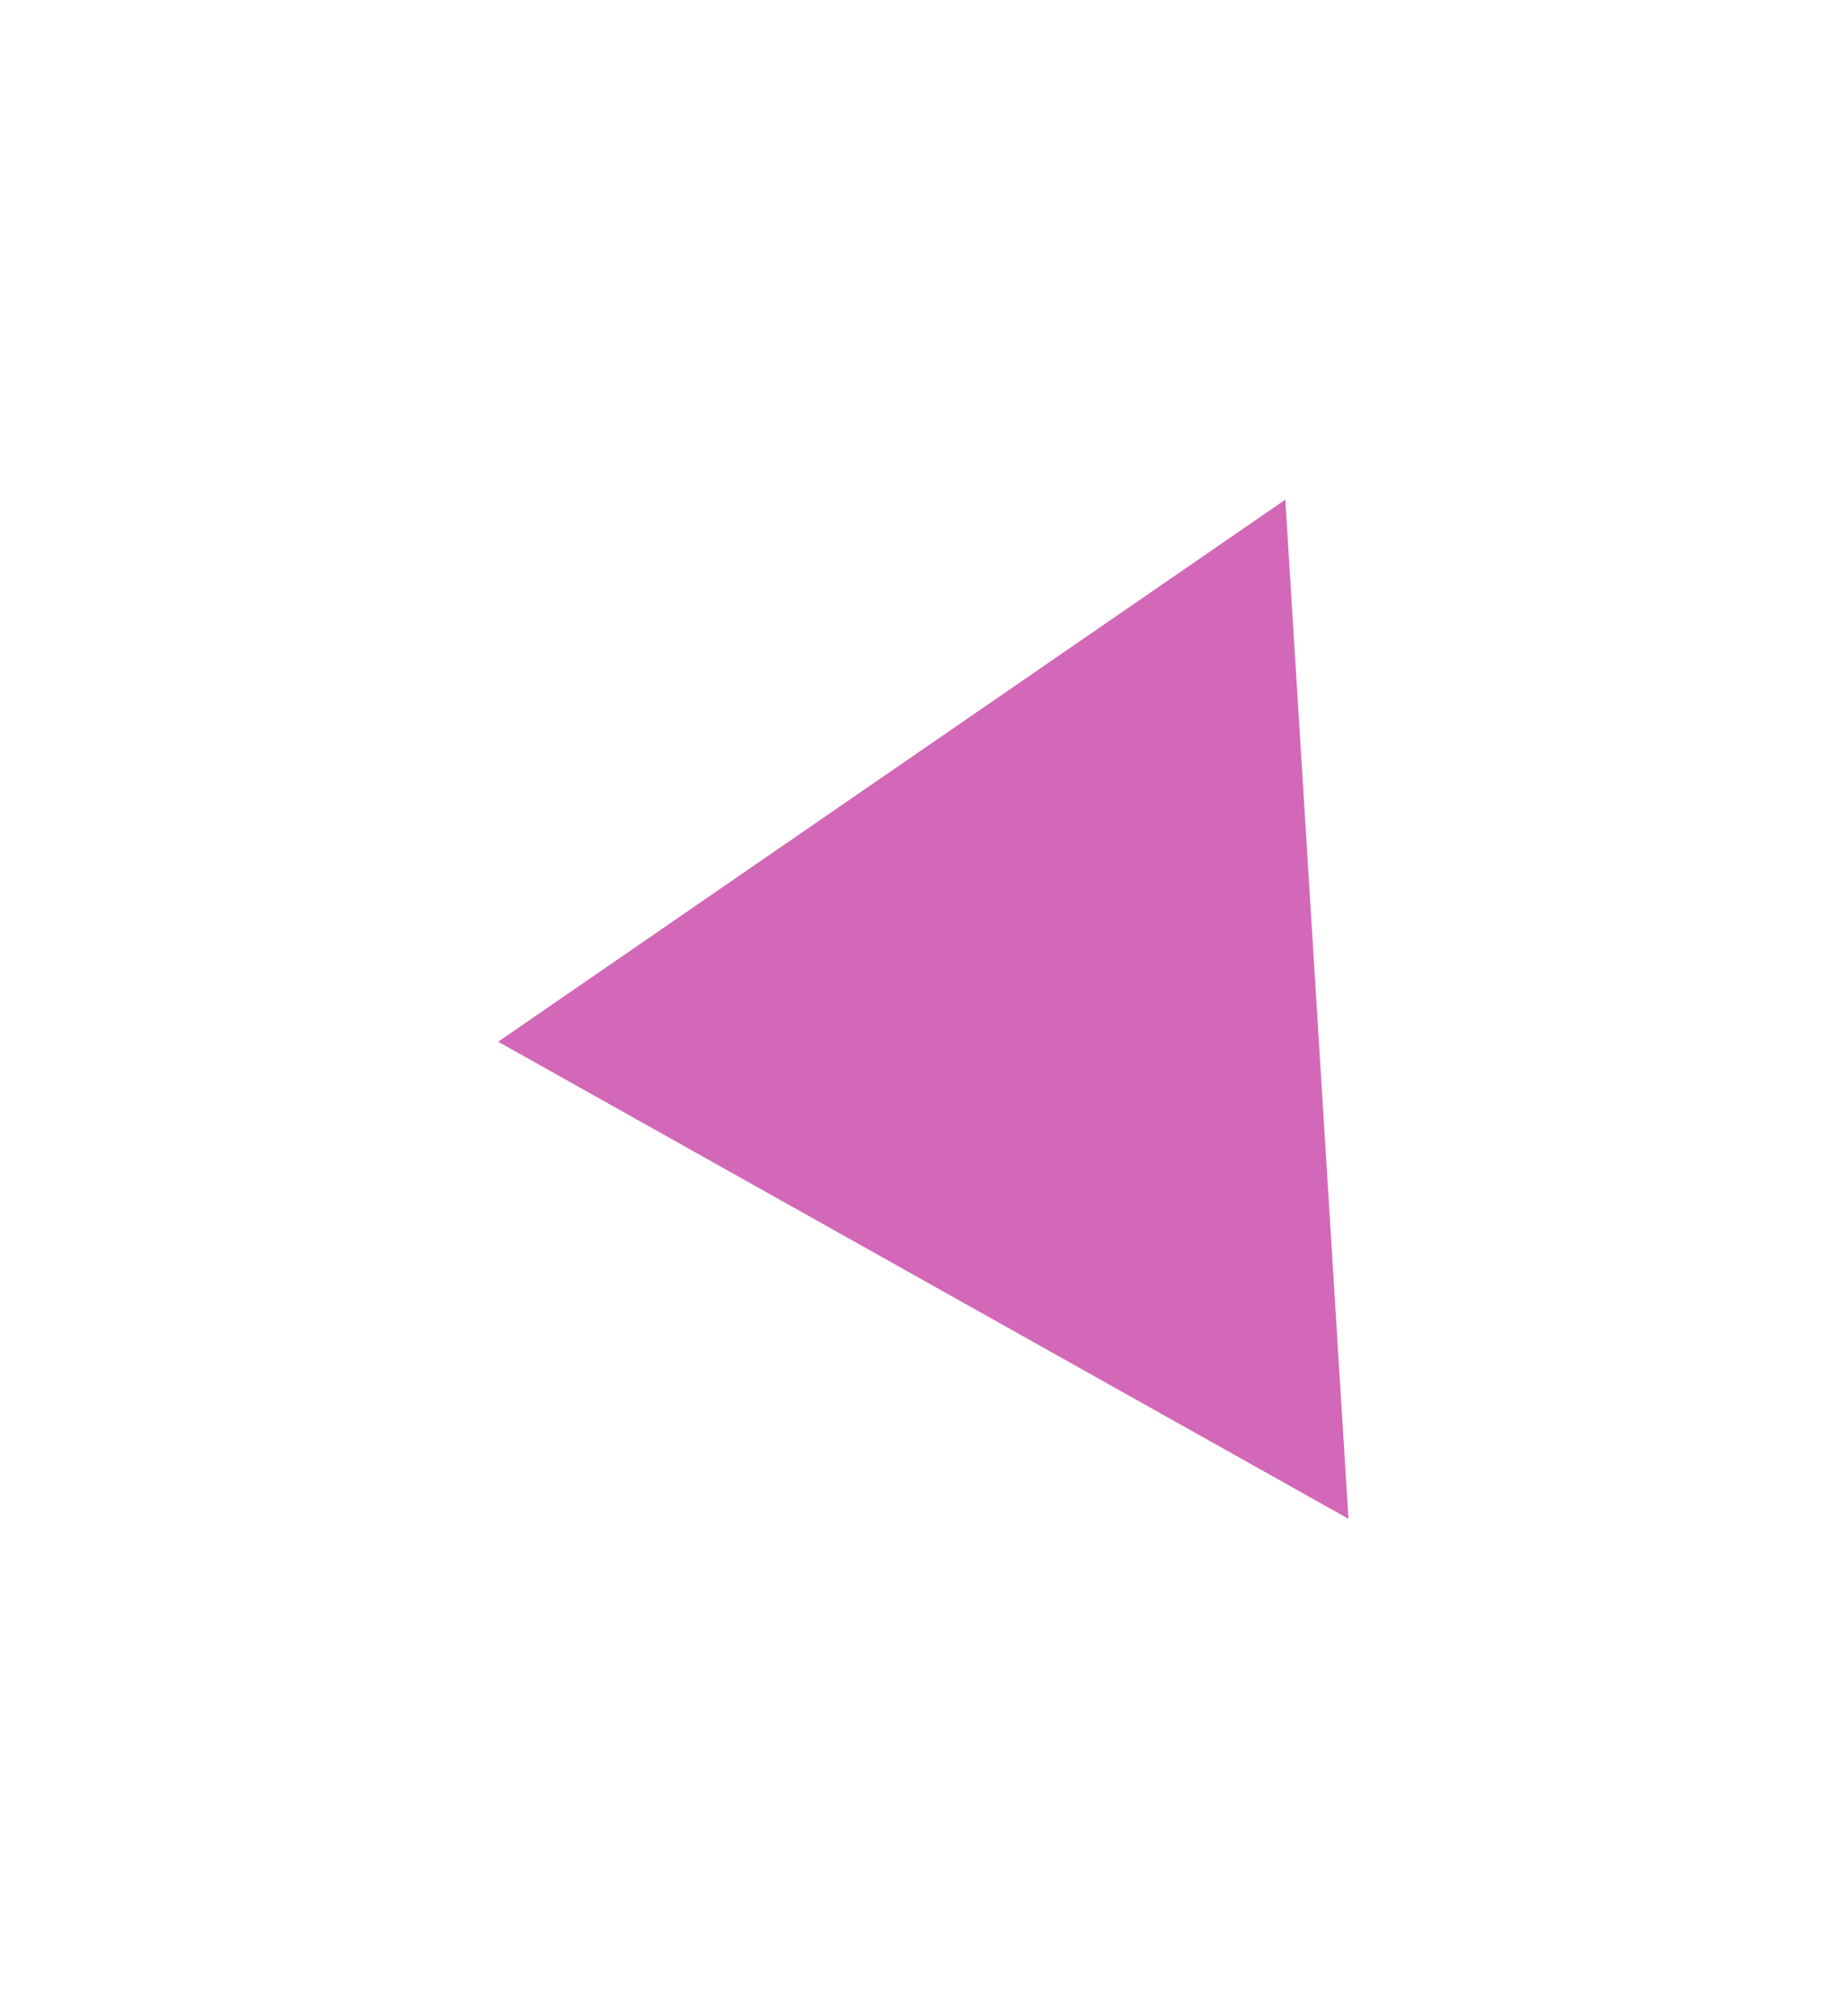 <svg width="474" height="517" viewBox="0 0 474 517" fill="none" xmlns="http://www.w3.org/2000/svg">
<g filter="url(#filter0_f_0_91)">
<path d="M329.85 128.155L346.055 389.521L127.842 267.168L329.85 128.155Z" fill="#D268B7"/>
</g>
<defs>
<filter id="filter0_f_0_91" x="0.55" y="0.862" width="472.798" height="515.952" filterUnits="userSpaceOnUse" color-interpolation-filters="sRGB">
<feFlood flood-opacity="0" result="BackgroundImageFix"/>
<feBlend mode="normal" in="SourceGraphic" in2="BackgroundImageFix" result="shape"/>
<feGaussianBlur stdDeviation="63.646" result="effect1_foregroundBlur_0_91"/>
</filter>
</defs>
</svg>
